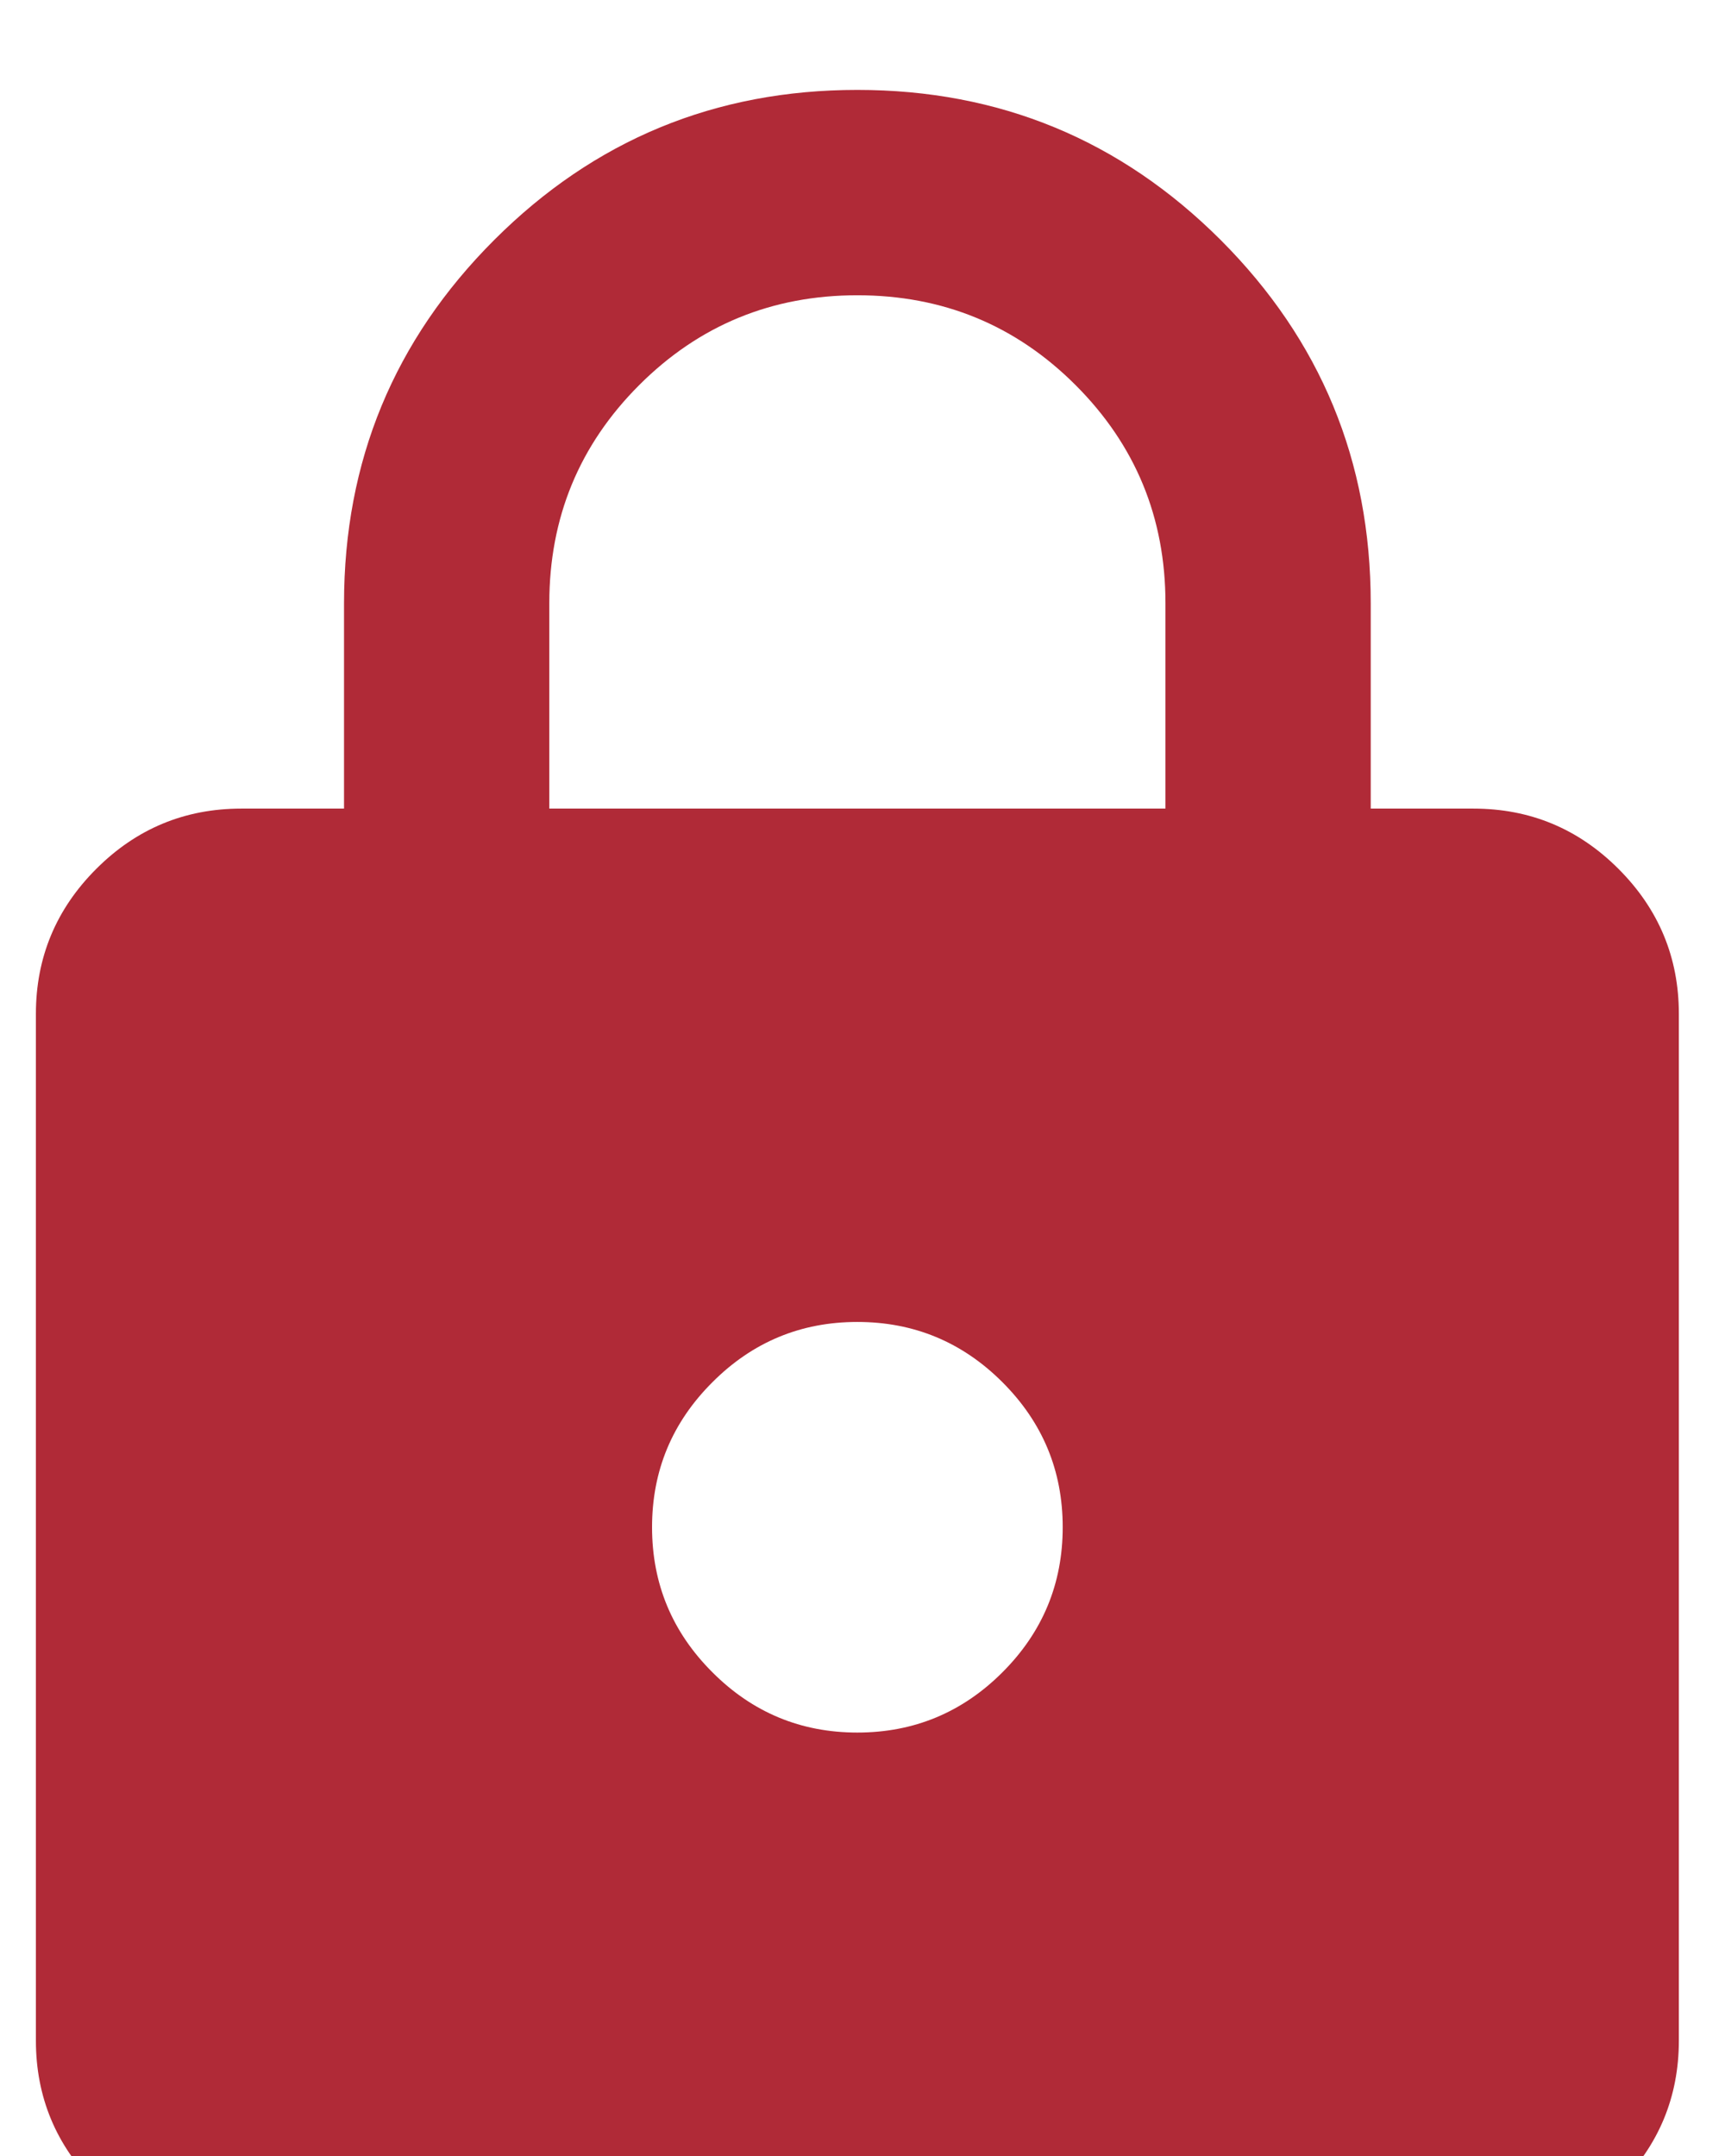 <svg width="16" height="20" viewBox="0 0 16 20" fill="none" xmlns="http://www.w3.org/2000/svg">
<path d="M2.238 20.834C1.714 20.834 1.266 20.648 0.893 20.275C0.52 19.902 0.333 19.453 0.333 18.929V9.405C0.333 8.882 0.52 8.433 0.893 8.06C1.266 7.687 1.714 7.501 2.238 7.501H3.191V5.596C3.191 4.278 3.655 3.155 4.584 2.226C5.512 1.298 6.635 0.834 7.952 0.834C9.27 0.834 10.393 1.298 11.322 2.226C12.25 3.155 12.714 4.278 12.714 5.596V7.501H13.667C14.191 7.501 14.639 7.687 15.012 8.06C15.385 8.433 15.572 8.882 15.572 9.405V18.929C15.572 19.453 15.385 19.902 15.012 20.275C14.639 20.648 14.191 20.834 13.667 20.834H2.238ZM7.952 16.072C8.476 16.072 8.925 15.886 9.298 15.513C9.671 15.14 9.857 14.691 9.857 14.167C9.857 13.643 9.671 13.195 9.298 12.822C8.925 12.449 8.476 12.263 7.952 12.263C7.429 12.263 6.98 12.449 6.608 12.822C6.234 13.195 6.048 13.643 6.048 14.167C6.048 14.691 6.234 15.14 6.608 15.513C6.98 15.886 7.429 16.072 7.952 16.072ZM5.095 7.501H10.81V5.596C10.81 4.802 10.532 4.128 9.976 3.572C9.421 3.017 8.746 2.739 7.952 2.739C7.159 2.739 6.484 3.017 5.929 3.572C5.373 4.128 5.095 4.802 5.095 5.596V7.501Z" fill="#B02A37"/>
</svg>
